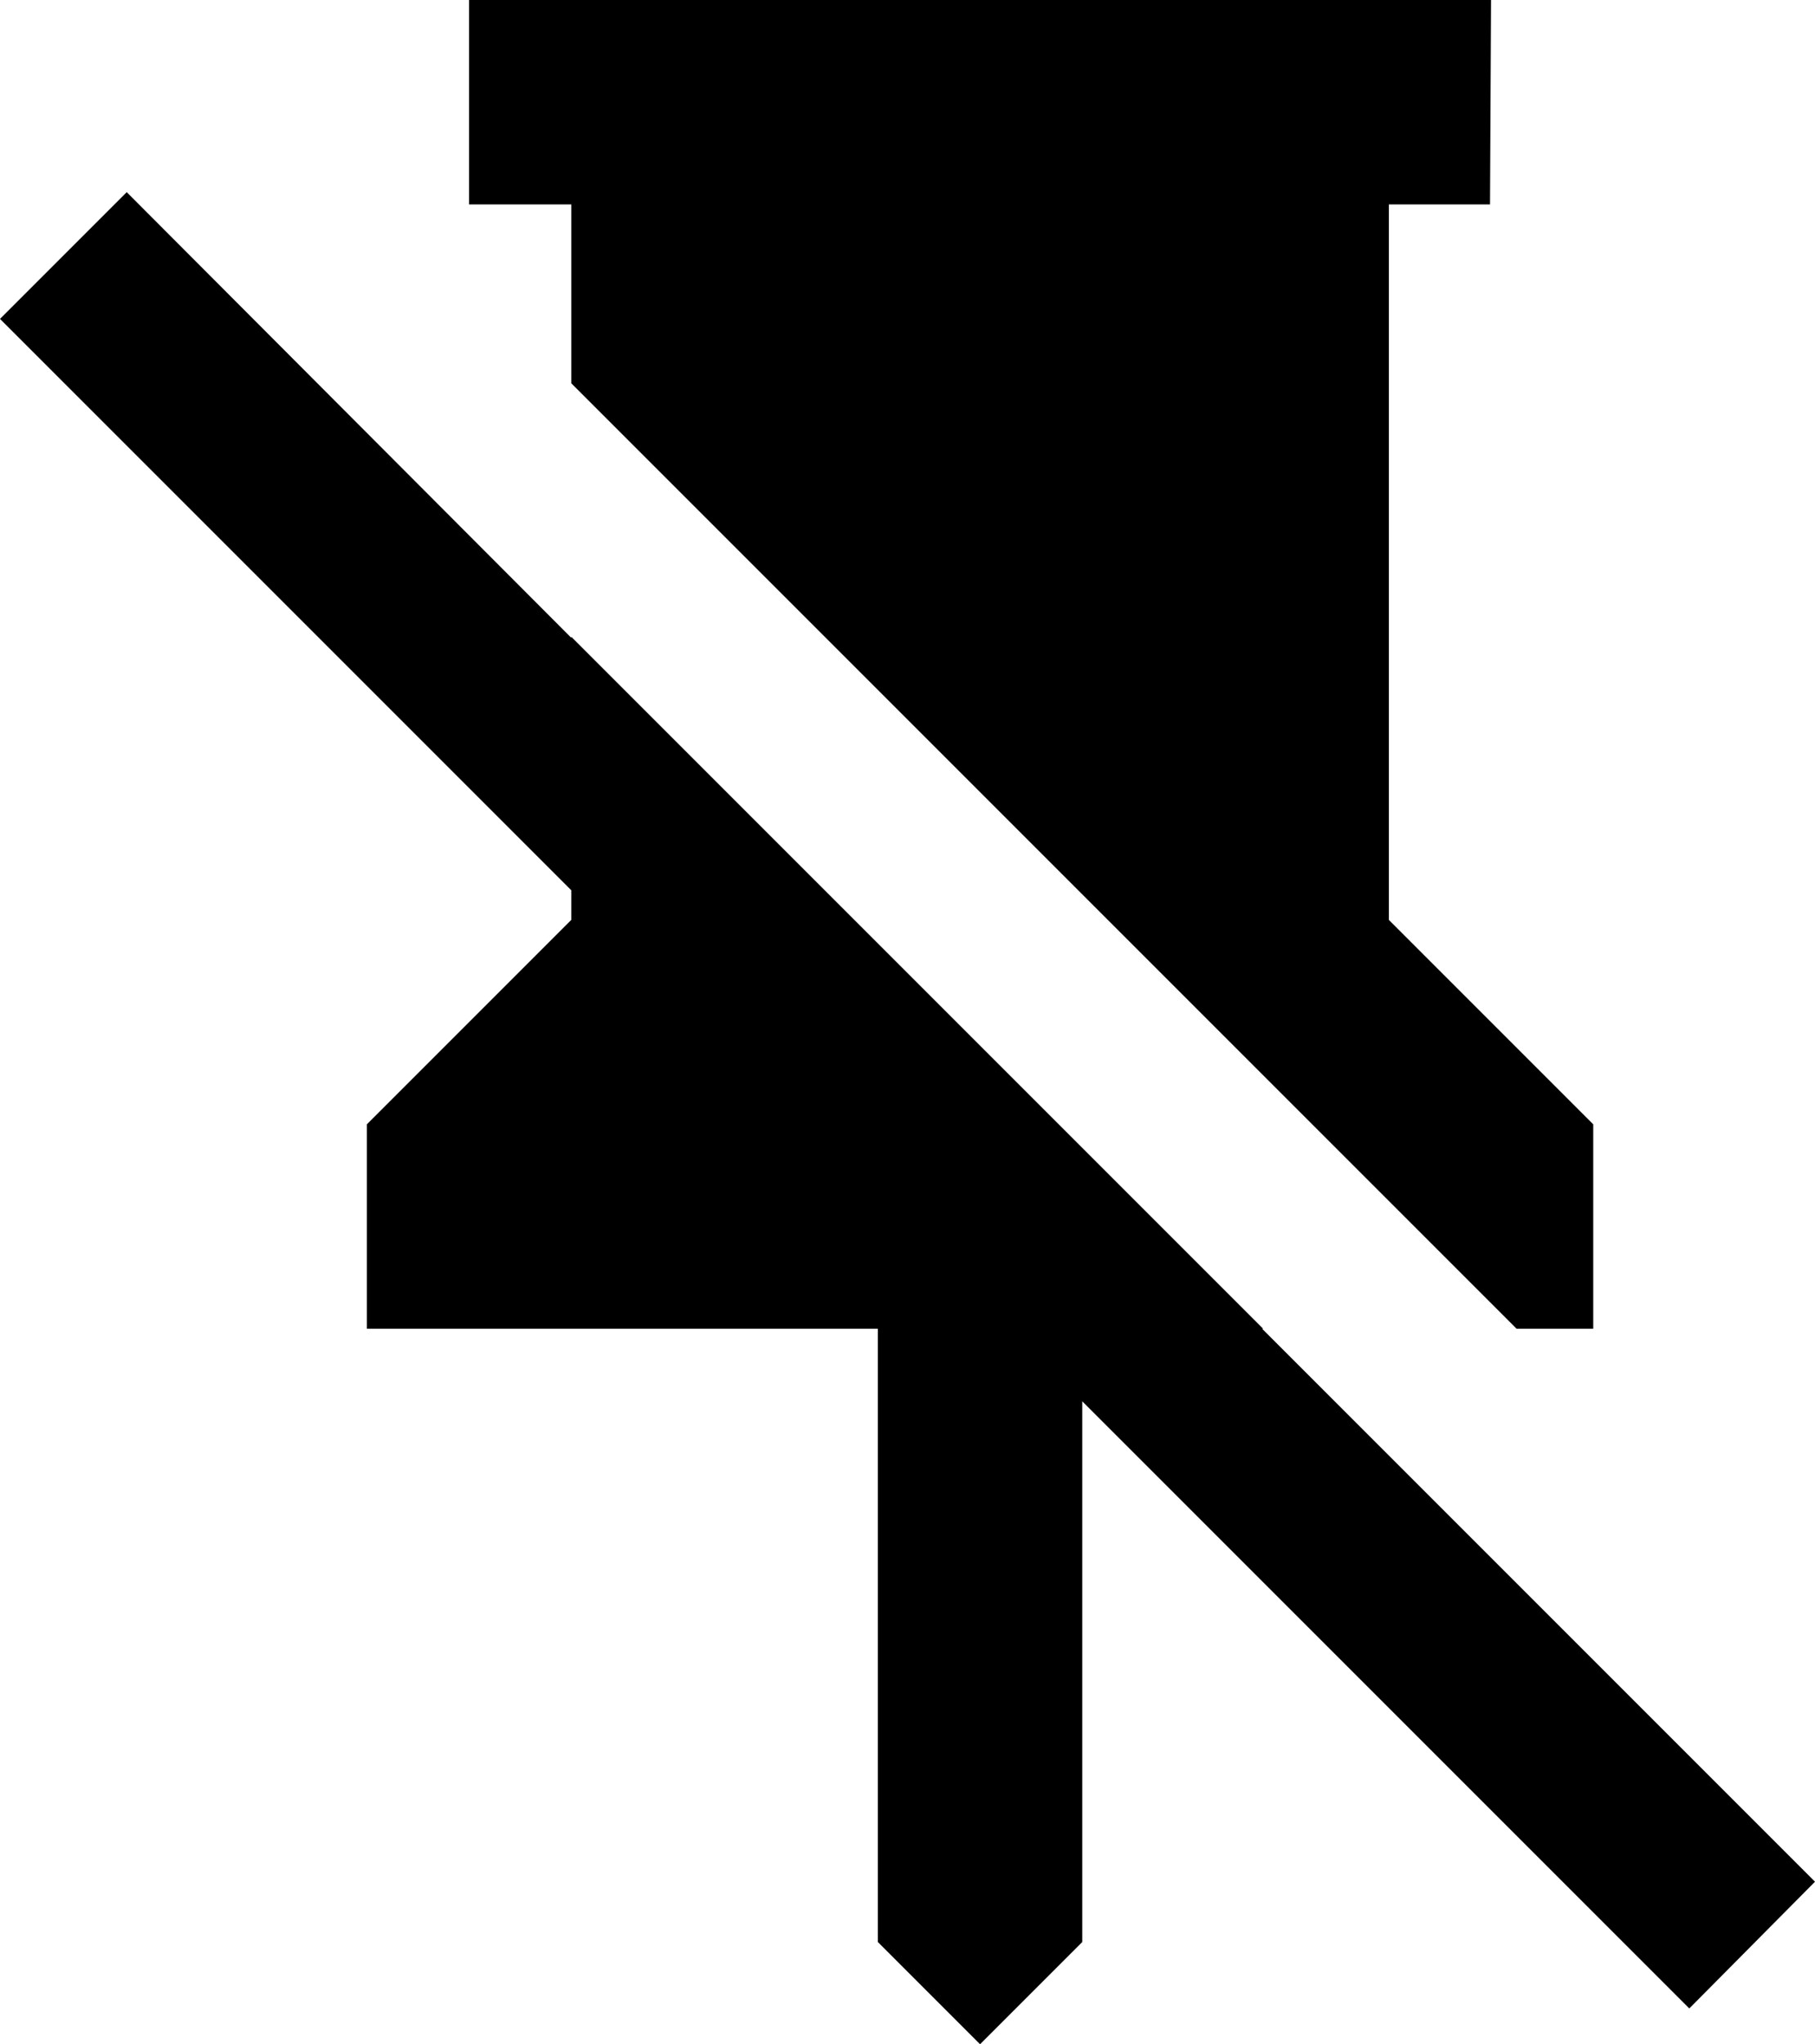<svg xmlns="http://www.w3.org/2000/svg" viewBox="2.41 2 17.76 20"><g id="keep_off"><path d="M20.17 20.41L14.76 15h.01L8 8.23v.01L3.65 3.88 2.41 5.12 8 10.71V11l-2 2v2h5v6l1 1 1-1v-5.29l5.94 5.94zM8 5.75L17.25 15H18v-2l-2-2V4h.99L17 2H7v2h1z"/></g></svg>